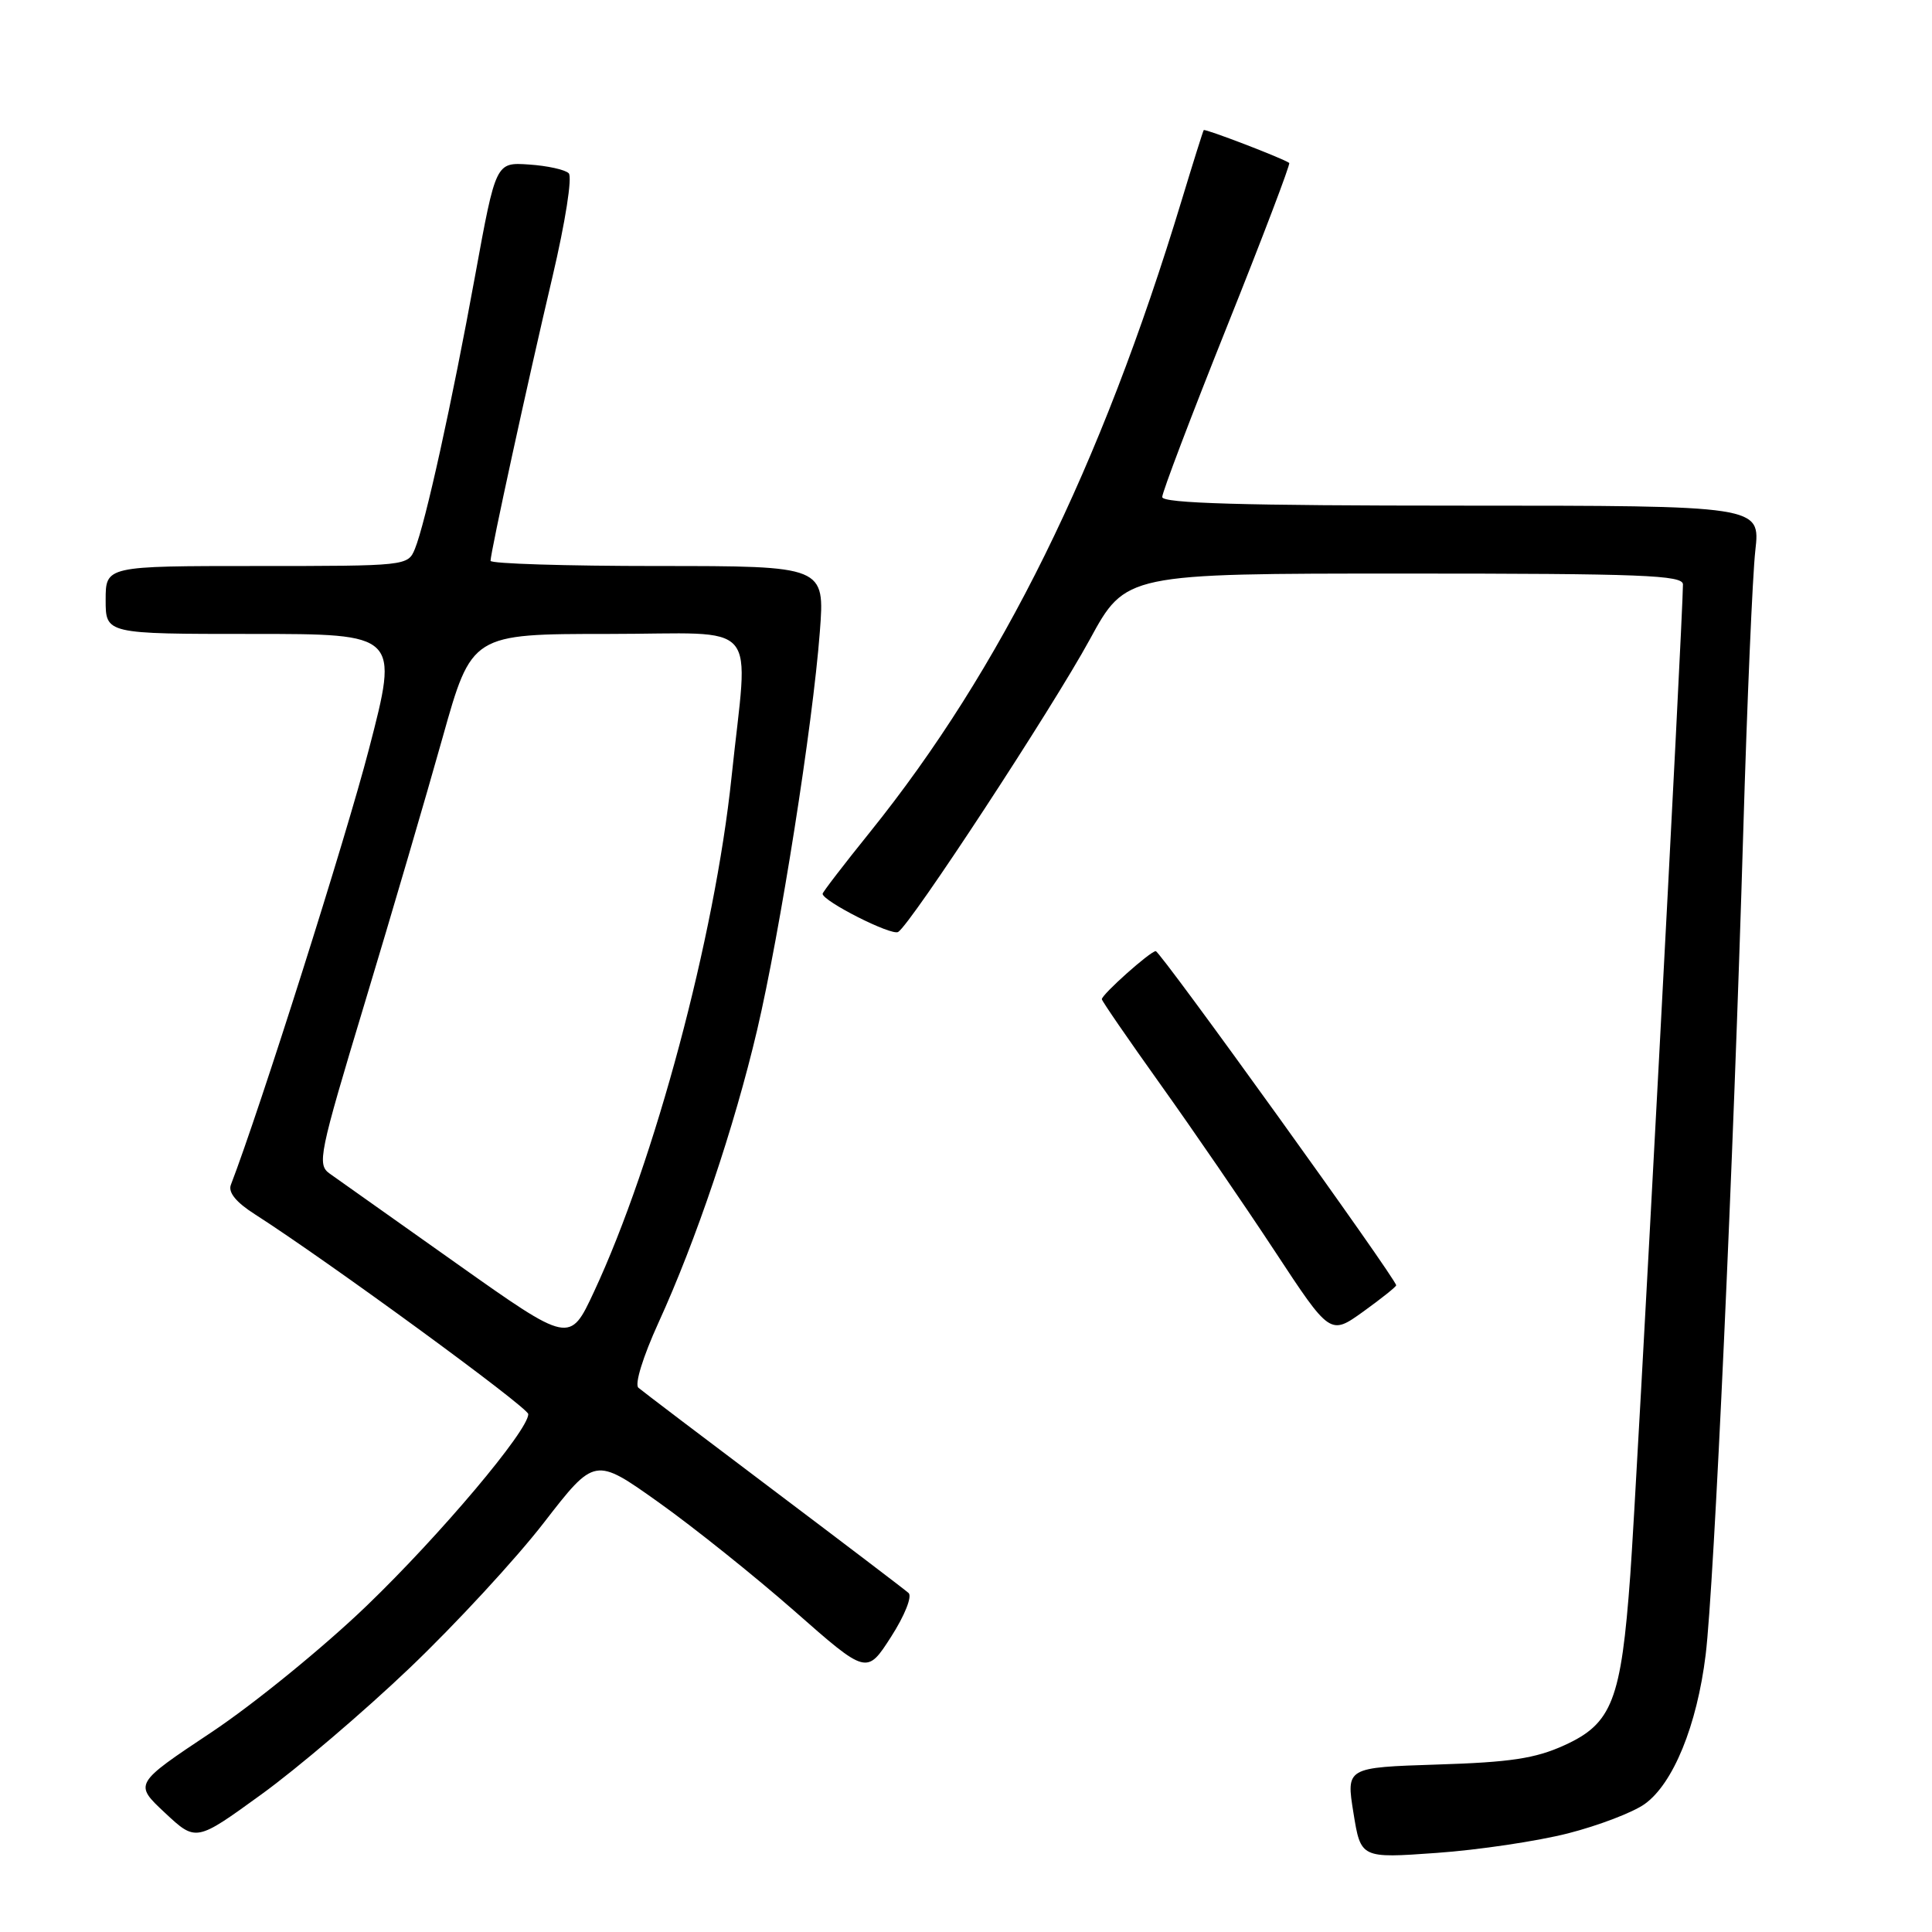<?xml version="1.0" encoding="UTF-8" standalone="no"?>
<!DOCTYPE svg PUBLIC "-//W3C//DTD SVG 1.1//EN" "http://www.w3.org/Graphics/SVG/1.1/DTD/svg11.dtd" >
<svg xmlns="http://www.w3.org/2000/svg" xmlns:xlink="http://www.w3.org/1999/xlink" version="1.1" viewBox="0 0 256 256">
 <g >
 <path fill="currentColor"
d=" M 207.77 242.93 C 211.81 241.90 216.38 240.15 217.92 239.05 C 221.70 236.36 224.86 228.64 226.01 219.25 C 227.13 210.05 229.69 154.11 230.99 110.19 C 231.50 92.97 232.22 76.20 232.59 72.94 C 233.26 67.00 233.26 67.00 193.63 67.00 C 164.62 67.00 154.00 66.69 154.00 65.86 C 154.00 65.23 157.86 55.07 162.58 43.27 C 167.30 31.48 171.01 21.72 170.83 21.59 C 169.94 20.96 159.66 17.02 159.50 17.24 C 159.40 17.38 158.09 21.55 156.59 26.50 C 145.86 61.93 132.69 88.63 115.26 110.28 C 111.82 114.55 109.00 118.22 109.00 118.43 C 109.00 119.40 118.14 124.03 119.01 123.49 C 120.70 122.45 139.41 93.89 144.40 84.74 C 149.16 76.00 149.16 76.00 186.08 76.00 C 217.59 76.00 223.00 76.21 223.00 77.44 C 223.00 81.65 216.85 197.48 216.02 208.71 C 214.81 225.31 213.62 228.38 207.28 231.26 C 203.44 233.01 200.13 233.51 190.44 233.81 C 178.37 234.20 178.37 234.20 179.34 240.22 C 180.31 246.24 180.31 246.24 190.37 245.52 C 195.90 245.13 203.73 243.96 207.77 242.93 Z  M 54.30 221.00 C 60.36 215.22 68.35 206.57 72.06 201.77 C 78.81 193.05 78.81 193.05 87.26 199.06 C 91.90 202.36 100.01 208.85 105.28 213.48 C 114.85 221.90 114.85 221.90 118.07 216.89 C 119.88 214.07 120.89 211.53 120.39 211.08 C 119.90 210.64 111.85 204.52 102.50 197.47 C 93.15 190.43 85.09 184.31 84.59 183.88 C 84.07 183.42 85.19 179.79 87.24 175.29 C 92.25 164.32 97.29 149.37 100.32 136.50 C 103.37 123.49 107.69 96.09 108.63 83.75 C 109.30 75.00 109.30 75.00 87.15 75.00 C 74.97 75.00 65.00 74.69 65.00 74.31 C 65.00 73.21 69.92 50.61 73.21 36.66 C 74.91 29.42 75.85 23.45 75.36 22.96 C 74.88 22.48 72.51 21.96 70.09 21.80 C 65.70 21.50 65.70 21.50 62.96 36.50 C 59.89 53.35 56.36 69.37 54.97 72.75 C 54.05 74.98 53.84 75.00 34.02 75.00 C 14.00 75.00 14.00 75.00 14.00 79.50 C 14.00 84.00 14.00 84.00 33.42 84.00 C 52.85 84.00 52.85 84.00 48.89 99.25 C 45.82 111.09 34.45 146.96 30.59 157.00 C 30.21 157.99 31.28 159.31 33.76 160.89 C 43.37 167.04 70.00 186.50 70.00 187.38 C 70.00 189.55 58.34 203.39 48.60 212.76 C 42.92 218.23 33.66 225.78 28.01 229.54 C 17.75 236.37 17.75 236.37 21.86 240.21 C 25.97 244.05 25.97 244.05 34.63 237.77 C 39.40 234.32 48.25 226.78 54.30 221.00 Z  M 185.00 170.31 C 185.00 169.47 153.73 126.00 153.14 126.03 C 152.40 126.06 146.00 131.77 146.00 132.40 C 146.00 132.63 149.49 137.70 153.75 143.67 C 158.01 149.63 164.82 159.56 168.88 165.73 C 176.25 176.94 176.25 176.94 180.63 173.80 C 183.03 172.07 185.00 170.50 185.00 170.31 Z  M 60.50 167.42 C 52.25 161.58 44.69 156.23 43.70 155.52 C 41.99 154.31 42.25 153.05 48.34 132.87 C 51.89 121.12 56.52 105.31 58.64 97.75 C 62.50 84.00 62.50 84.00 80.63 84.00 C 101.19 84.00 99.16 81.64 96.93 103.00 C 94.72 124.11 86.75 153.93 78.70 171.18 C 75.50 178.04 75.50 178.04 60.50 167.42 Z "/>
</g>
</svg>